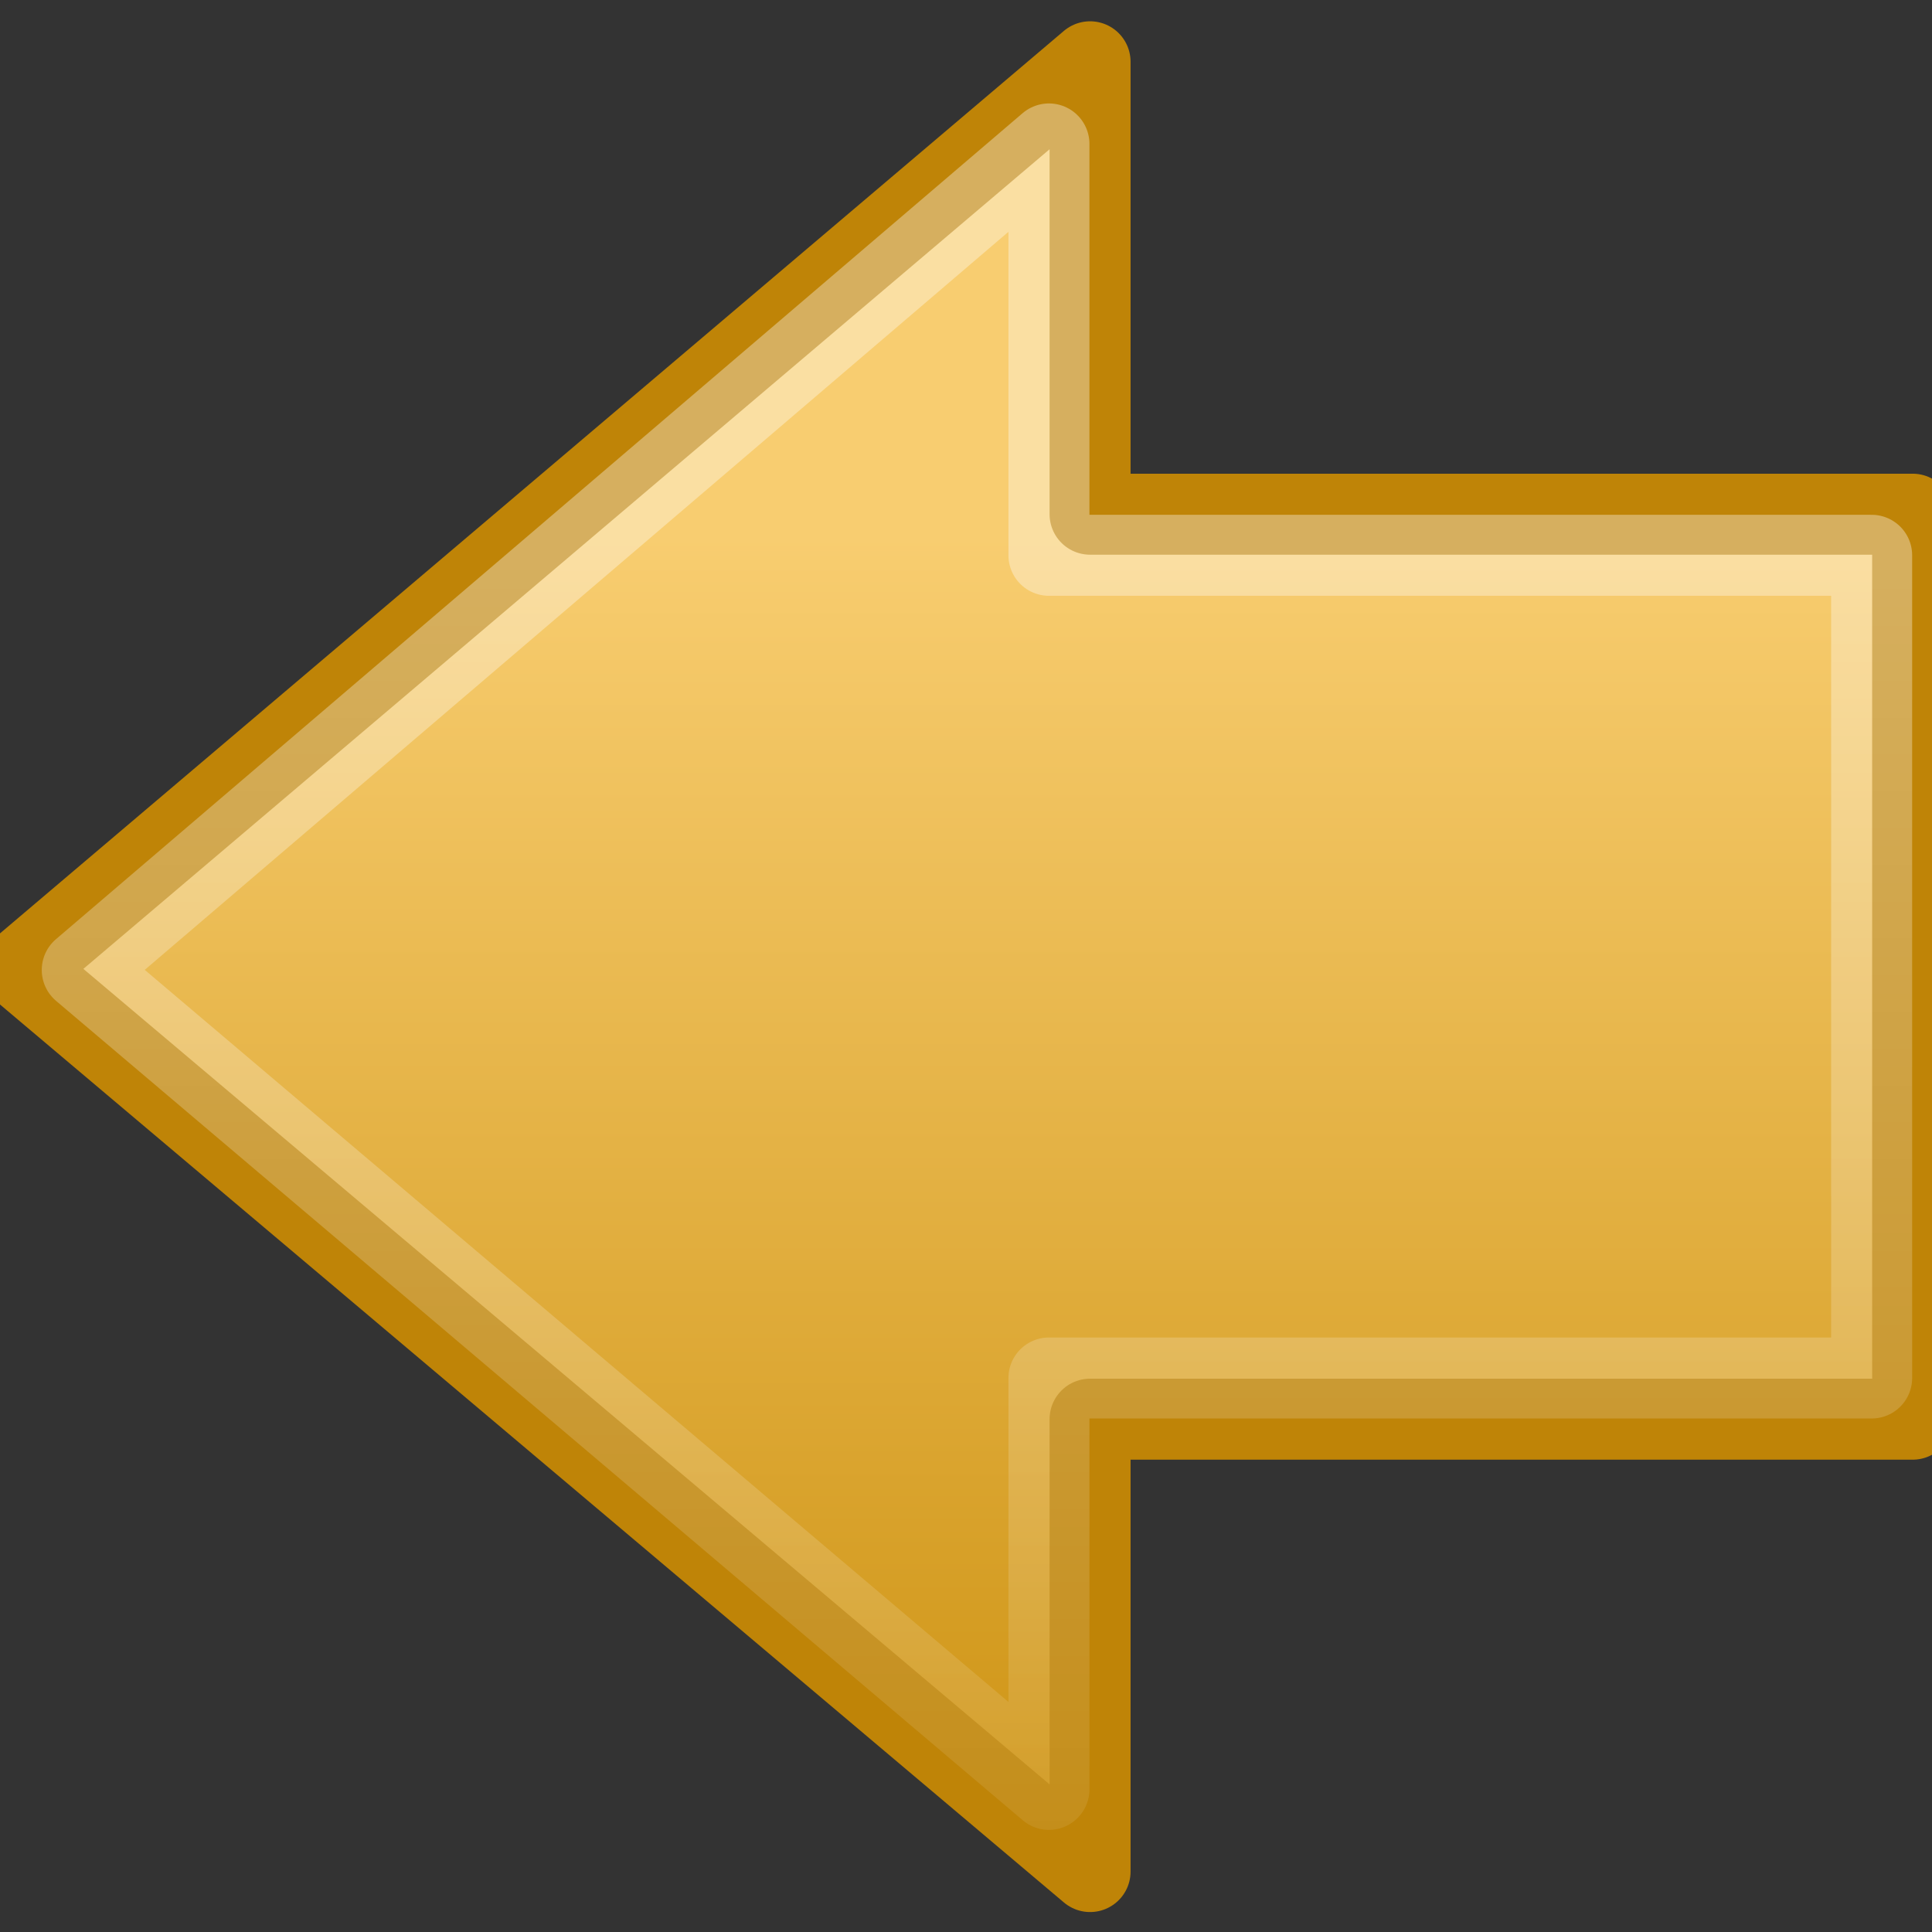 <?xml version="1.0" encoding="UTF-8" standalone="no"?>
<!-- Created with Inkscape (http://www.inkscape.org/) -->

<svg
   xmlns:dc="http://purl.org/dc/elements/1.1/"
   xmlns:cc="http://creativecommons.org/ns#"
   xmlns:rdf="http://www.w3.org/1999/02/22-rdf-syntax-ns#"
   xmlns:svg="http://www.w3.org/2000/svg"
   xmlns="http://www.w3.org/2000/svg"
   xmlns:xlink="http://www.w3.org/1999/xlink"
   xmlns:sodipodi="http://sodipodi.sourceforge.net/DTD/sodipodi-0.dtd"
   xmlns:inkscape="http://www.inkscape.org/namespaces/inkscape"
   version="1.0"
   width="24"
   height="24"
   id="svg2500"
   inkscape:version="0.48.5 r10040"
   sodipodi:docname="previous.svg">
  <rect width="100%" height="100%" fill="#333333" stroke="none"/>
  <sodipodi:namedview
     pagecolor="#ffffff"
     bordercolor="#666666"
     borderopacity="1"
     objecttolerance="10"
     gridtolerance="10"
     guidetolerance="10"
     inkscape:pageopacity="0"
     inkscape:pageshadow="2"
     inkscape:window-width="1864"
     inkscape:window-height="1018"
     id="namedview20"
     showgrid="false"
     inkscape:showpageshadow="false"
     inkscape:zoom="4.9166667"
     inkscape:cx="-0.61016949"
     inkscape:cy="24"
     inkscape:window-x="56"
     inkscape:window-y="32"
     inkscape:window-maximized="1"
     inkscape:current-layer="svg2500" />
  <defs
     id="defs2502">
    <linearGradient
       id="linearGradient5105-262-943-861">
      <stop
         id="stop2487"
         style="stop-color:#0d0d0d;stop-opacity:1"
         offset="0" />
      <stop
         id="stop2489"
         style="stop-color:#0d0d0d;stop-opacity:0"
         offset="1" />
    </linearGradient>
    <radialGradient
       cx="11.25"
       cy="19.031"
       r="8.062"
       fx="11.25"
       fy="19.031"
       id="radialGradient2628"
       xlink:href="#linearGradient5105-262-943-861"
       gradientUnits="userSpaceOnUse"
       gradientTransform="matrix(1,0,0,0.283,0,13.646)" />
    <linearGradient
       id="linearGradient4168">
      <stop
         id="stop4170"
         style="stop-color:#f8cd70;stop-opacity:1"
         offset="0" />
      <stop
         id="stop4172"
         style="stop-color:#cc9110;stop-opacity:1"
         offset="1" />
    </linearGradient>
    <linearGradient
       x1="22.182"
       y1="14.5"
       x2="22.182"
       y2="44.051"
       id="linearGradient2498"
       xlink:href="#linearGradient4168"
       gradientUnits="userSpaceOnUse"
       gradientTransform="matrix(1.13,0,0,1.116,-1.537,-3.11)" />
    <linearGradient
       id="linearGradient4222">
      <stop
         id="stop4224"
         style="stop-color:white;stop-opacity:1"
         offset="0" />
      <stop
         id="stop4226"
         style="stop-color:white;stop-opacity:0"
         offset="1" />
    </linearGradient>
    <linearGradient
       x1="28.622"
       y1="18.219"
       x2="28.622"
       y2="49.563"
       id="linearGradient2495"
       xlink:href="#linearGradient4222"
       gradientUnits="userSpaceOnUse"
       gradientTransform="matrix(-1.311,0,0,1.288,56.854,-9.889)" />
    <linearGradient
       inkscape:collect="always"
       xlink:href="#linearGradient4222"
       id="linearGradient3000"
       gradientUnits="userSpaceOnUse"
       gradientTransform="matrix(-1.311,0,0,1.288,56.854,-9.889)"
       x1="28.622"
       y1="18.219"
       x2="28.622"
       y2="49.563" />
    <linearGradient
       inkscape:collect="always"
       xlink:href="#linearGradient4168"
       id="linearGradient3003"
       gradientUnits="userSpaceOnUse"
       gradientTransform="matrix(1.13,0,0,1.116,-1.537,-3.11)"
       x1="22.182"
       y1="14.5"
       x2="22.182"
       y2="44.051" />
    <radialGradient
       inkscape:collect="always"
       xlink:href="#linearGradient5105-262-943-861"
       id="radialGradient3006"
       gradientUnits="userSpaceOnUse"
       gradientTransform="matrix(-2.97,0,0,0.817,57.436,25.375)"
       cx="11.25"
       cy="19.031"
       fx="11.25"
       fy="19.031"
       r="8.062" />
    <linearGradient
       inkscape:collect="always"
       xlink:href="#linearGradient4168"
       id="linearGradient3012"
       gradientUnits="userSpaceOnUse"
       gradientTransform="matrix(1.13,0,0,1.116,-1.537,-3.11)"
       x1="22.182"
       y1="14.5"
       x2="22.182"
       y2="44.051" />
    <linearGradient
       inkscape:collect="always"
       xlink:href="#linearGradient4222"
       id="linearGradient3014"
       gradientUnits="userSpaceOnUse"
       gradientTransform="matrix(-1.311,0,0,1.288,56.854,-9.889)"
       x1="28.622"
       y1="18.219"
       x2="28.622"
       y2="49.563" />
  </defs>
  <g
     id="g3008"
     transform="matrix(0.511,0,0,0.511,-0.015,-0.028)">
    <path
       d="M 26.529,1.557 0.532,23.61 26.529,45.552 l 0,-10.997 19.997,0 0,-22 -19.997,0 0,-10.997 z"
       id="path2624"
       style="fill:url(#linearGradient3012);fill-opacity:1;fill-rule:nonzero;stroke:#bf8407;stroke-width:1.969;stroke-linecap:round;stroke-linejoin:round;stroke-miterlimit:4;stroke-opacity:1;stroke-dasharray:none;stroke-dashoffset:0;marker:none;visibility:visible;display:inline;overflow:visible"
       inkscape:connector-curvature="0" />
    <path
       d="M 25.529,3.554 2.029,23.635 25.529,43.554 l 0,-10 20,0 0,-20 -20,0 0,-10 z"
       id="path2626"
       style="opacity:0.354;fill:none;stroke:url(#linearGradient3014);stroke-width:1.969;stroke-linecap:butt;stroke-linejoin:round;stroke-miterlimit:4;stroke-opacity:1;stroke-dasharray:none;stroke-dashoffset:0;marker:none;visibility:visible;display:inline;overflow:visible"
       inkscape:connector-curvature="0" />
  </g>
</svg>
